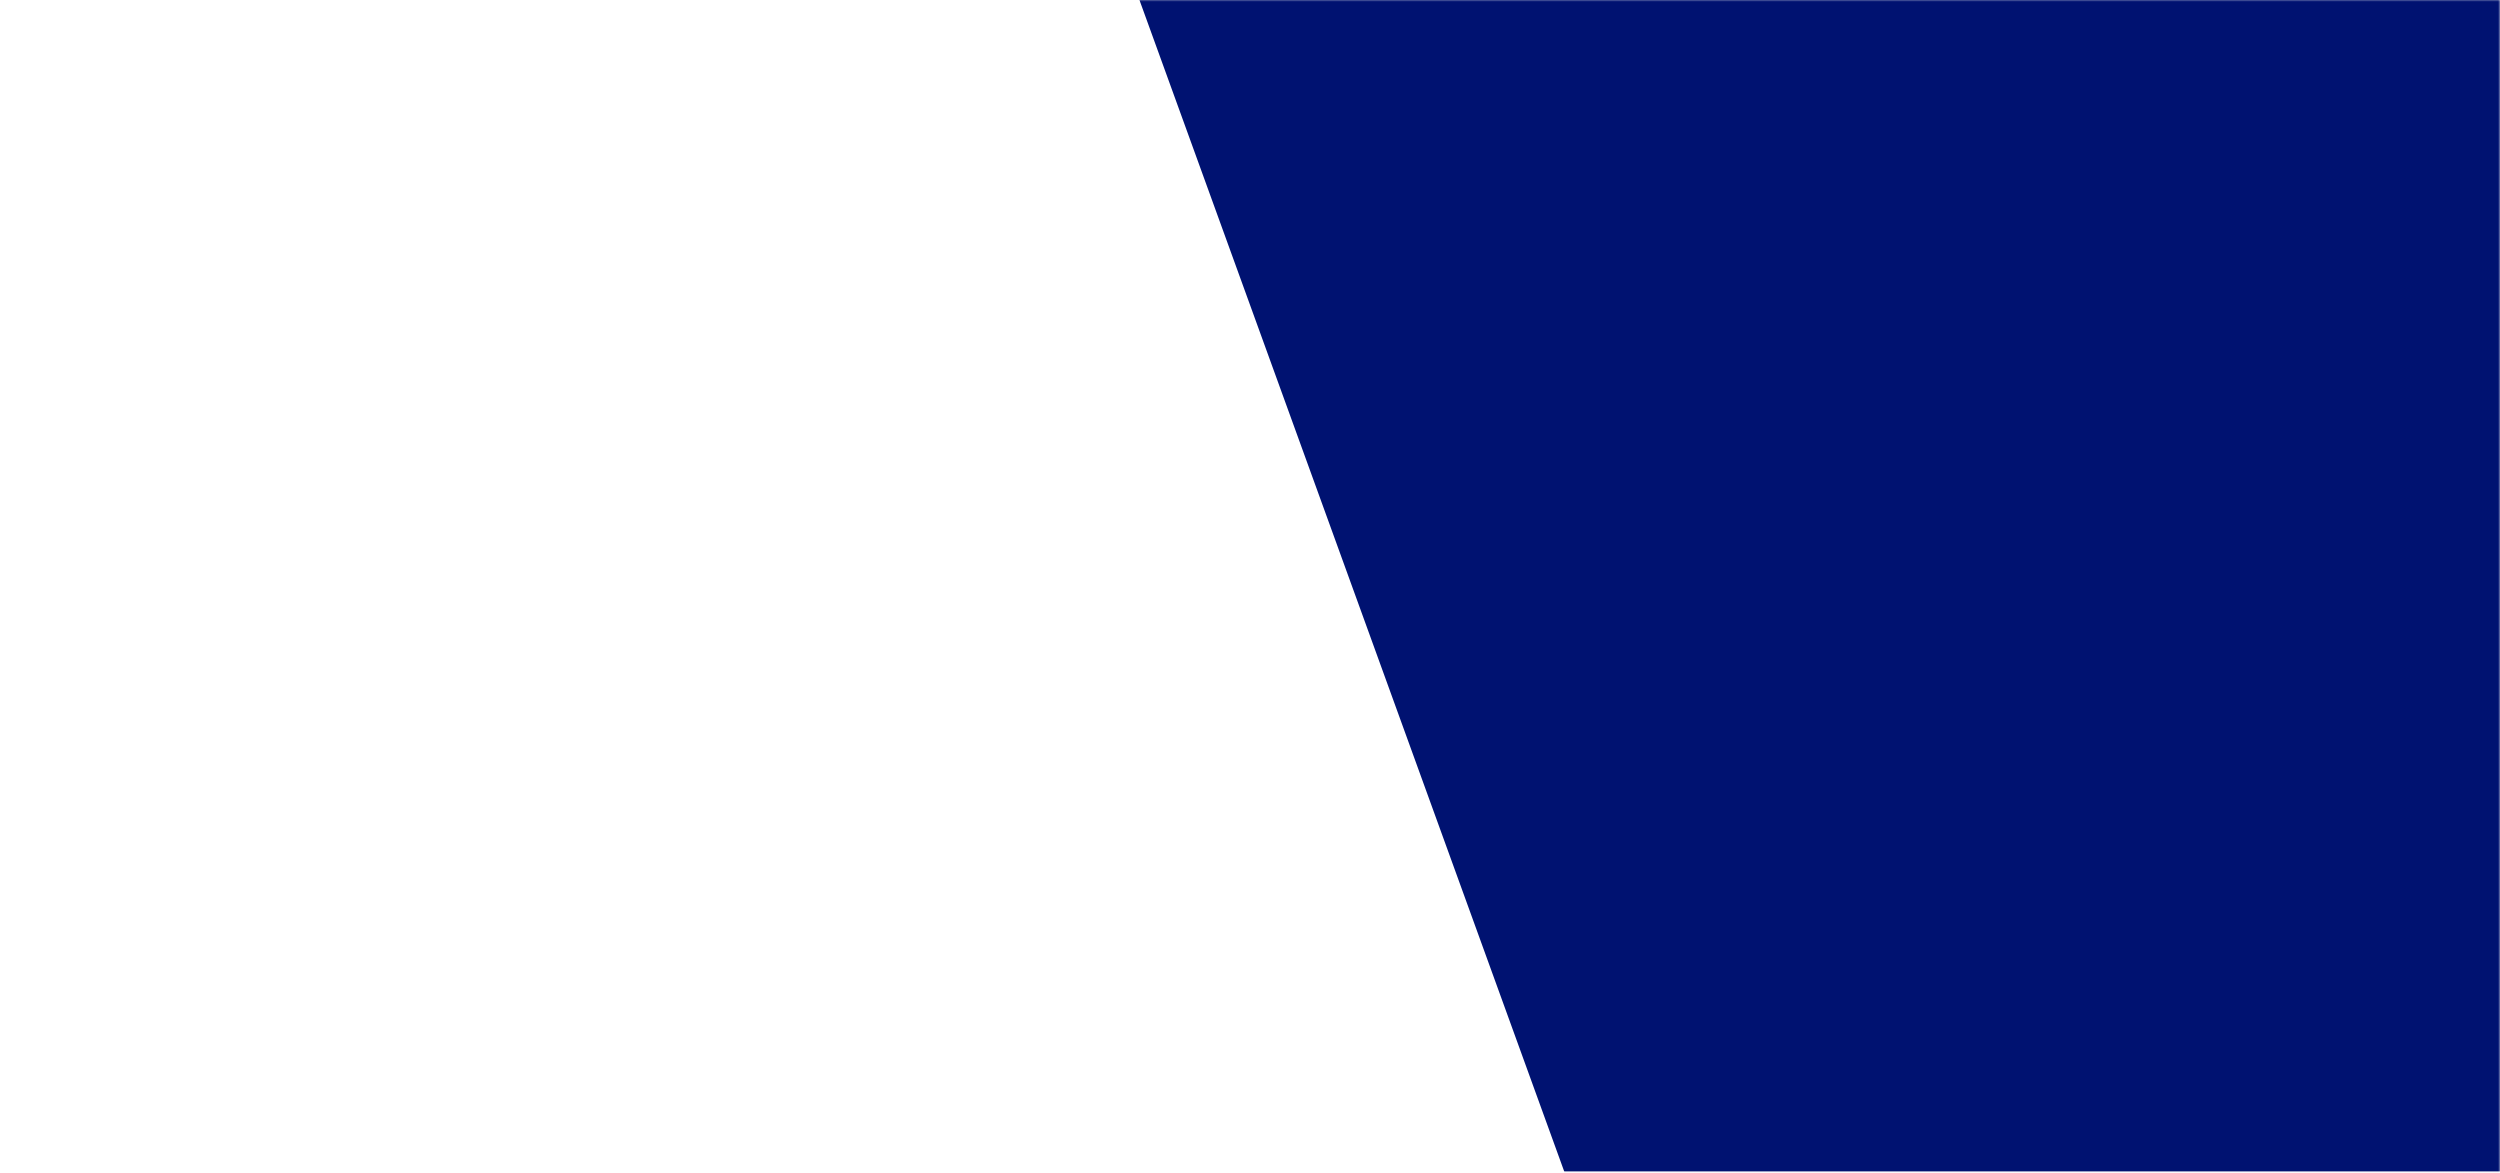 <svg width="1921" height="901" viewBox="0 0 1921 901" fill="none" xmlns="http://www.w3.org/2000/svg">
<mask id="mask0_62_14" style="mask-type:alpha" maskUnits="userSpaceOnUse" x="0" y="0" width="1921" height="901">
<path d="M1920.75 0.132H0.747V900.132H1920.75V0.132Z" fill="#F9F9F9"/>
</mask>
<g mask="url(#mask0_62_14)">
<path d="M1249.03 1030L869.026 -18H1975.03V1030H1249.03Z" fill="#001271"/>
</g>
</svg>
